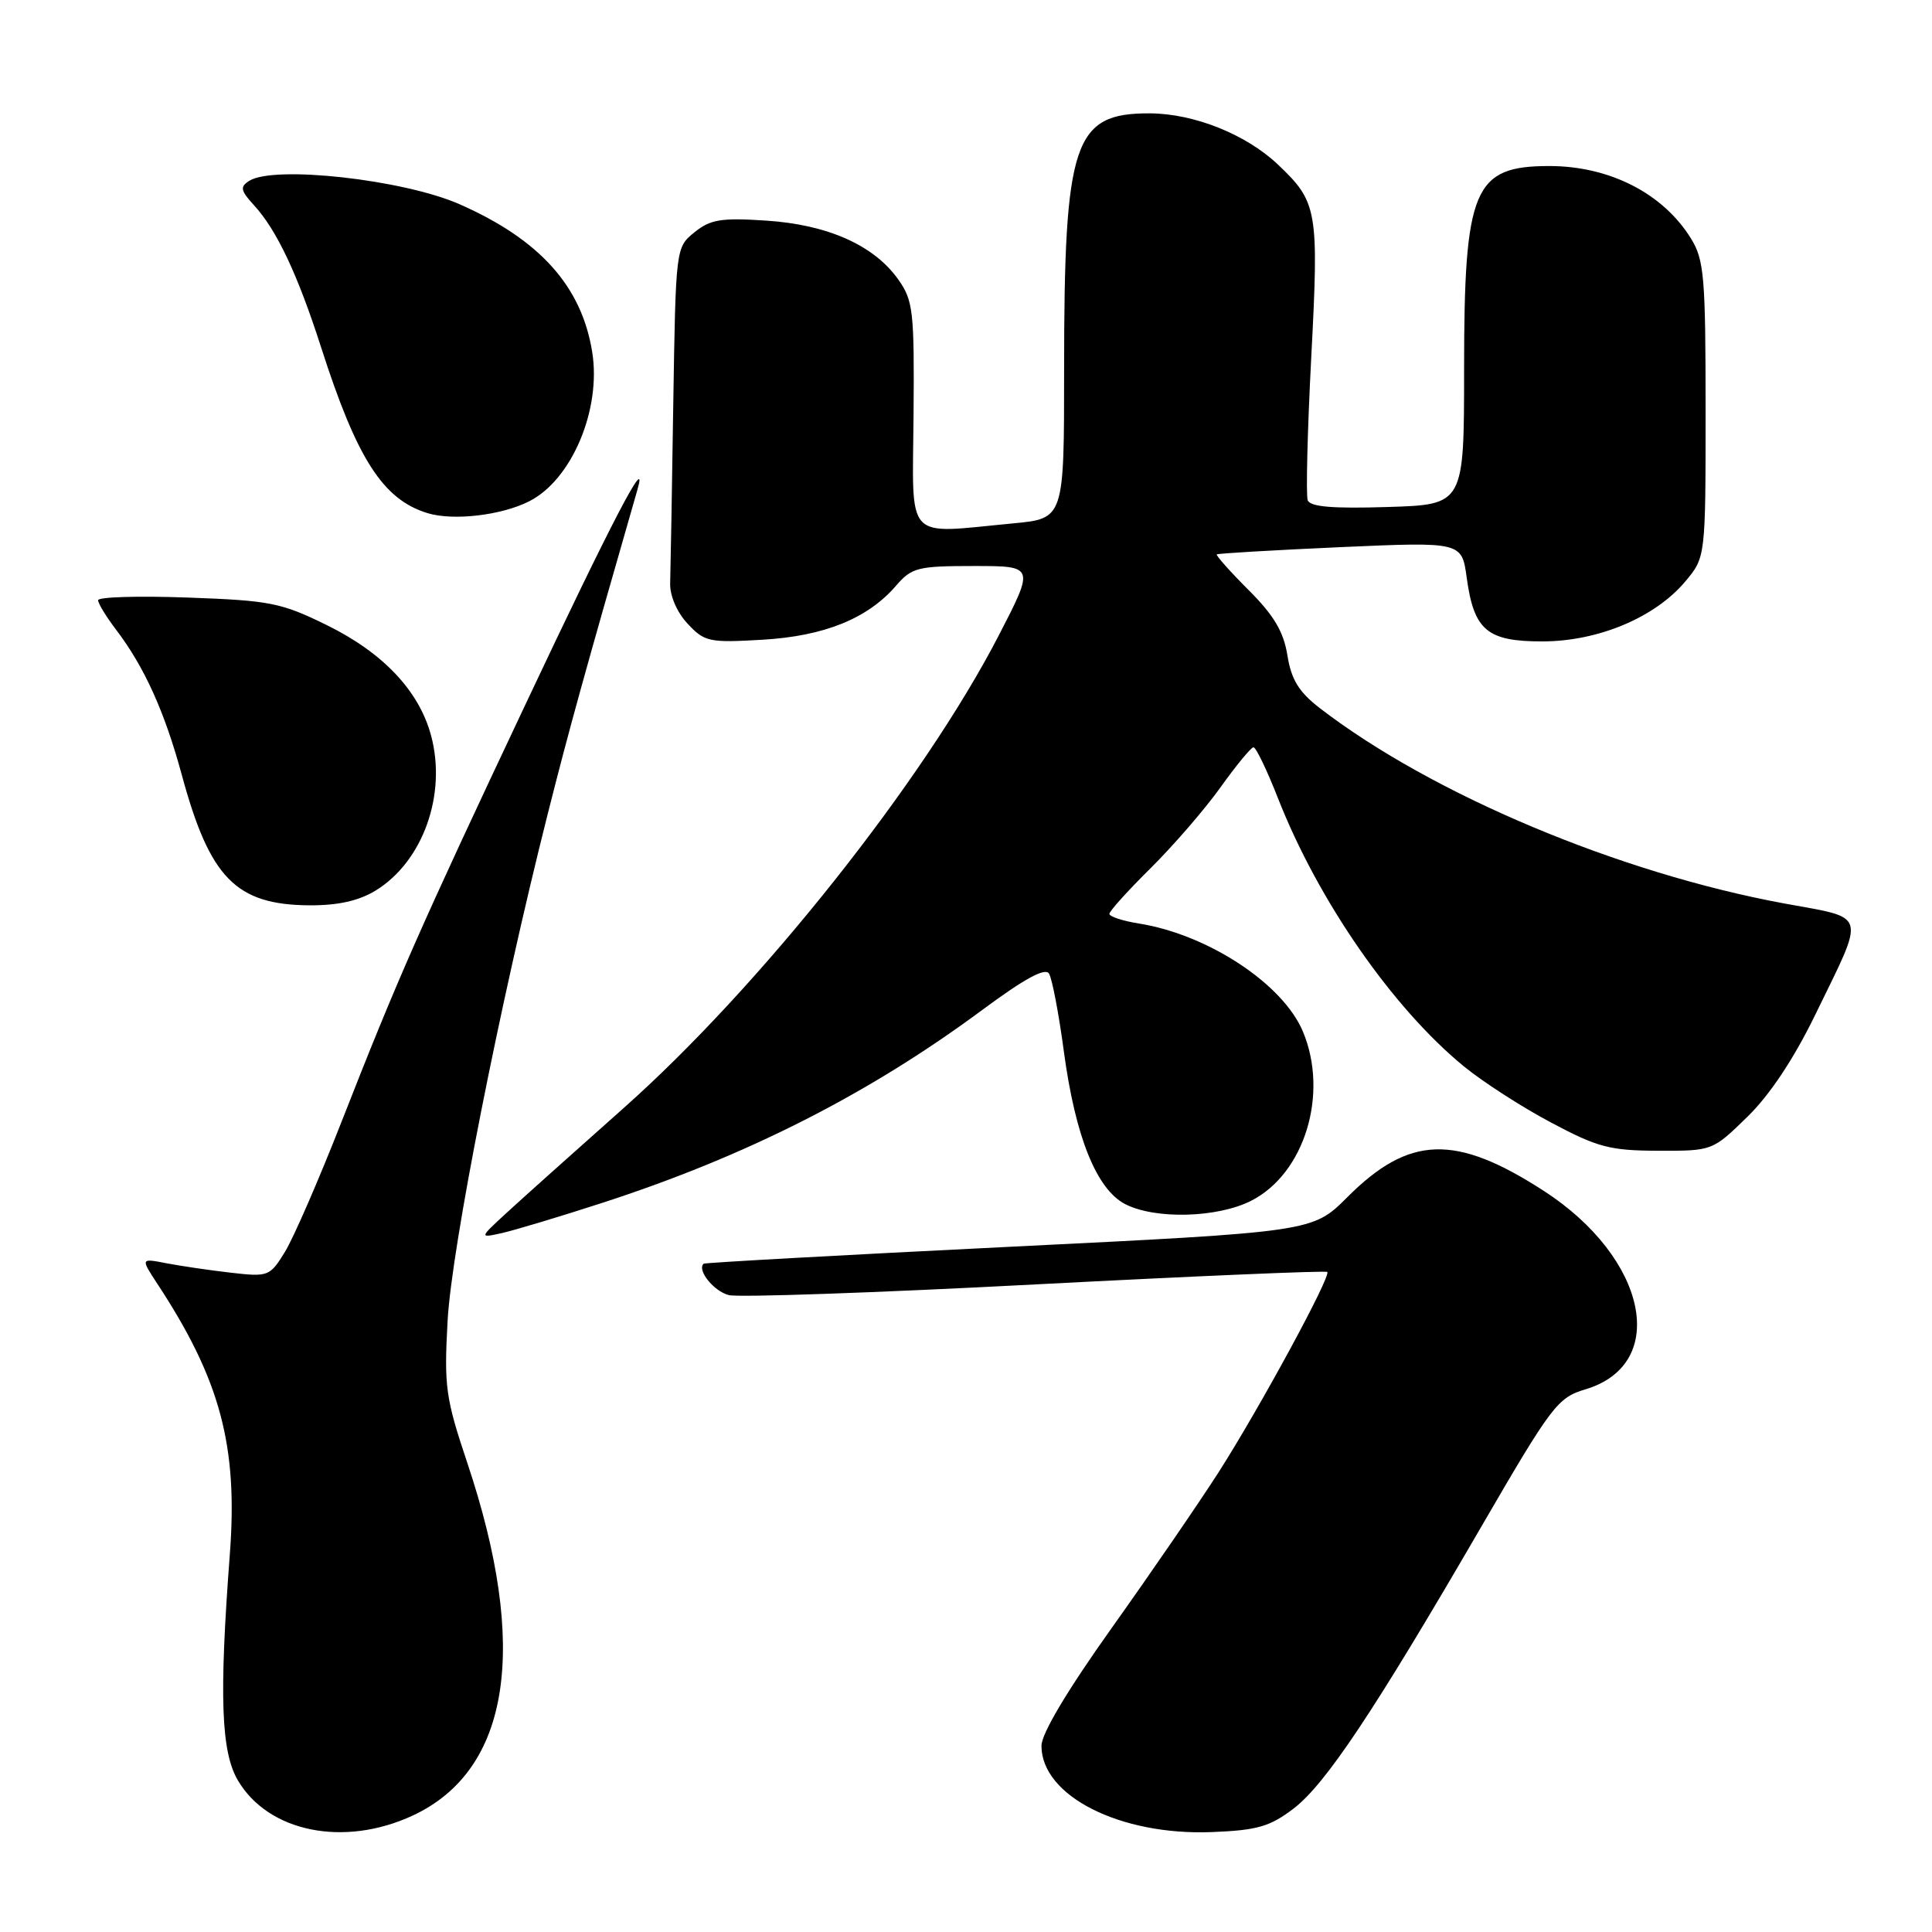<?xml version="1.0" encoding="UTF-8" standalone="no"?>
<!DOCTYPE svg PUBLIC "-//W3C//DTD SVG 1.1//EN" "http://www.w3.org/Graphics/SVG/1.1/DTD/svg11.dtd" >
<svg xmlns="http://www.w3.org/2000/svg" xmlns:xlink="http://www.w3.org/1999/xlink" version="1.1" viewBox="0 0 256 256">
 <g >
 <path fill="currentColor"
d=" M 54.69 240.57 C 67.61 234.55 70.12 218.31 61.91 193.81 C 59.04 185.24 58.83 183.74 59.31 175.00 C 59.85 165.29 66.21 133.09 72.54 108.00 C 75.41 96.62 77.54 88.95 84.47 64.86 C 85.96 59.69 81.07 69.07 69.55 93.50 C 55.69 122.87 52.65 129.77 45.31 148.50 C 42.30 156.20 38.90 164.01 37.77 165.86 C 35.76 169.13 35.56 169.21 30.60 168.64 C 27.79 168.32 23.95 167.75 22.06 167.39 C 18.63 166.72 18.63 166.72 20.85 170.11 C 29.20 182.82 31.55 191.61 30.45 206.00 C 29.03 224.74 29.29 232.10 31.51 235.89 C 35.55 242.78 45.59 244.80 54.69 240.57 Z  M 171.40 239.65 C 175.64 236.41 182.08 226.75 196.23 202.38 C 205.64 186.18 206.38 185.20 210.09 184.09 C 221.23 180.75 218.27 166.68 204.58 157.81 C 192.87 150.23 186.73 150.42 178.52 158.64 C 173.93 163.23 173.93 163.23 133.72 165.21 C 111.60 166.30 93.38 167.31 93.23 167.45 C 92.33 168.31 94.59 171.11 96.58 171.61 C 97.87 171.93 116.16 171.30 137.22 170.19 C 158.27 169.09 175.66 168.35 175.87 168.54 C 176.41 169.07 166.96 186.48 161.48 195.07 C 158.86 199.15 152.51 208.41 147.36 215.64 C 141.42 223.98 138.00 229.71 138.00 231.33 C 138.00 237.97 148.41 243.24 160.59 242.76 C 166.59 242.52 168.26 242.04 171.40 239.65 Z  M 79.70 159.42 C 98.91 153.20 115.13 144.96 130.20 133.79 C 135.76 129.67 138.50 128.18 139.00 129.01 C 139.41 129.67 140.30 134.32 140.97 139.35 C 142.49 150.63 145.29 157.58 149.09 159.55 C 153.07 161.60 161.33 161.38 165.80 159.10 C 172.87 155.50 176.09 144.95 172.65 136.70 C 170.01 130.38 160.09 123.84 150.91 122.37 C 148.76 122.03 147.00 121.45 147.00 121.09 C 147.00 120.73 149.45 118.02 152.44 115.06 C 155.42 112.11 159.59 107.30 161.69 104.37 C 163.78 101.44 165.77 99.03 166.09 99.02 C 166.42 99.01 167.88 102.05 169.34 105.77 C 174.67 119.35 184.51 133.54 193.96 141.29 C 196.46 143.34 201.65 146.69 205.50 148.73 C 211.69 152.03 213.33 152.46 219.70 152.48 C 226.90 152.50 226.91 152.50 231.52 148.00 C 234.50 145.10 237.68 140.31 240.51 134.50 C 247.25 120.65 247.56 121.77 236.46 119.72 C 214.55 115.69 189.73 105.26 174.88 93.83 C 172.10 91.68 171.11 90.07 170.59 86.85 C 170.09 83.71 168.80 81.53 165.44 78.18 C 162.98 75.72 161.09 73.59 161.23 73.46 C 161.38 73.33 168.74 72.90 177.60 72.50 C 193.70 71.79 193.70 71.79 194.35 76.57 C 195.31 83.54 197.06 85.00 204.40 84.99 C 211.77 84.98 219.29 81.82 223.29 77.07 C 226.00 73.85 226.00 73.85 226.00 54.29 C 226.00 36.70 225.81 34.42 224.06 31.60 C 220.37 25.63 213.28 22.00 205.29 22.00 C 195.25 22.00 194.00 24.97 194.00 48.90 C 194.00 66.87 194.00 66.87 183.87 67.18 C 176.62 67.41 173.61 67.16 173.28 66.29 C 173.03 65.63 173.24 57.08 173.75 47.29 C 174.77 27.86 174.58 26.78 169.34 21.81 C 165.11 17.80 158.23 15.05 152.36 15.02 C 142.25 14.98 141.00 18.71 141.00 48.99 C 141.00 68.71 141.00 68.71 134.25 69.35 C 119.70 70.72 120.92 72.05 121.05 55.03 C 121.16 41.16 121.01 39.83 119.00 37.00 C 115.78 32.48 109.65 29.76 101.50 29.23 C 95.55 28.84 94.13 29.07 92.02 30.78 C 89.54 32.79 89.54 32.83 89.21 53.65 C 89.04 65.12 88.85 75.75 88.80 77.28 C 88.75 78.93 89.69 81.12 91.11 82.64 C 93.35 85.05 93.96 85.18 101.00 84.77 C 109.23 84.29 114.97 81.97 118.74 77.60 C 120.81 75.20 121.61 75.00 129.04 75.00 C 137.09 75.00 137.09 75.00 132.35 84.18 C 122.41 103.44 100.74 130.74 82.65 146.81 C 76.03 152.69 69.01 158.97 67.06 160.77 C 63.50 164.05 63.50 164.05 66.50 163.39 C 68.15 163.02 74.09 161.24 79.70 159.42 Z  M 49.76 118.01 C 56.04 114.17 59.23 105.26 57.11 97.43 C 55.52 91.54 50.76 86.50 43.34 82.85 C 37.27 79.86 35.80 79.57 24.87 79.18 C 18.34 78.94 13.00 79.10 13.00 79.53 C 13.00 79.96 14.06 81.70 15.36 83.41 C 19.13 88.36 21.81 94.29 24.09 102.68 C 27.80 116.36 31.26 119.89 41.00 119.96 C 44.78 119.98 47.52 119.37 49.76 118.01 Z  M 70.17 66.40 C 75.79 63.52 79.69 54.23 78.47 46.64 C 77.07 37.93 71.52 31.74 60.89 27.06 C 53.46 23.79 36.32 21.88 33.03 23.96 C 31.77 24.76 31.87 25.24 33.66 27.20 C 36.67 30.48 39.44 36.35 42.56 46.06 C 47.30 60.82 50.74 66.18 56.64 67.99 C 60.06 69.04 66.48 68.29 70.17 66.40 Z "/>
</g>
</svg>